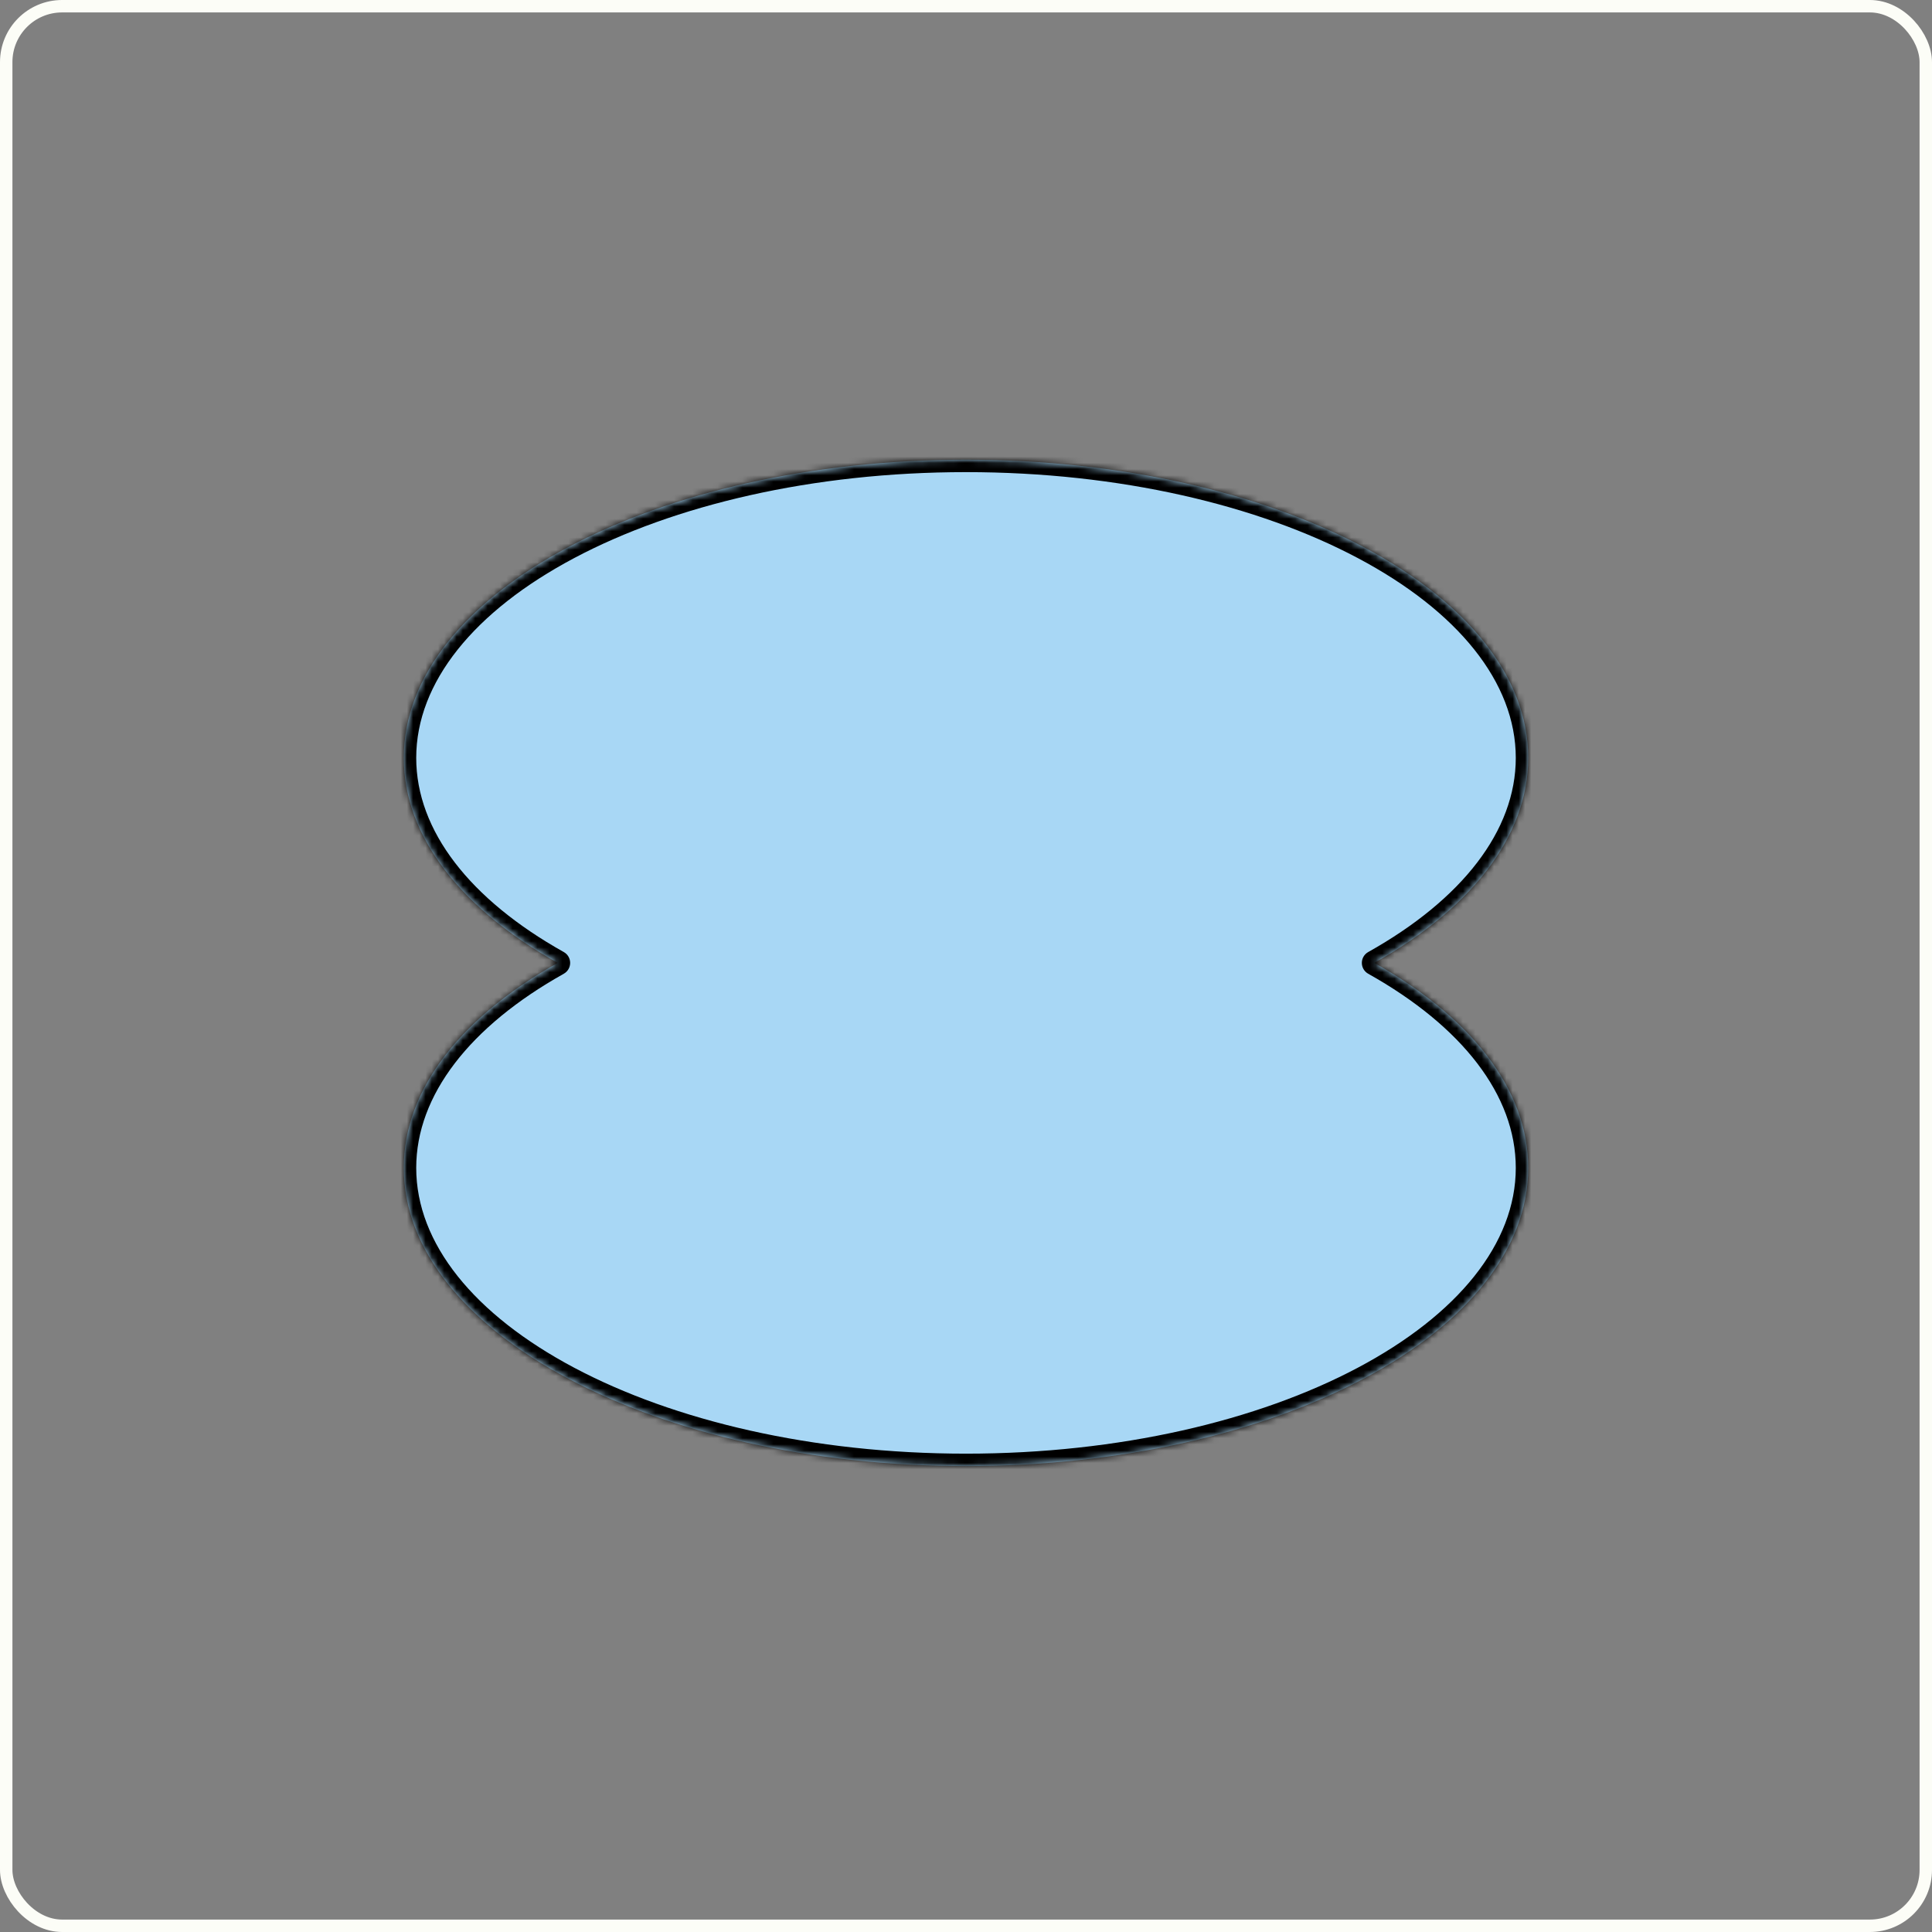 <svg width="311" height="311" viewBox="0 0 311 311" fill="none" xmlns="http://www.w3.org/2000/svg">
<rect x="0" y="0" width="311" height="311" fill="#808080" stroke="none"/>
<rect x="1" y="1" width="309" height="309" rx="9" stroke="#FCFDF7" stroke-width="2"/>
<mask id="path-2-inside-1_135_286" fill="white">
<path fill-rule="evenodd" clip-rule="evenodd" d="M89.78 155C74.421 146.398 65 134.783 65 122C65 95.49 105.518 74 155.5 74C205.482 74 246 95.49 246 122C246 134.783 236.58 146.398 221.22 155C236.58 163.602 246 175.218 246 188C246 214.51 205.482 236 155.5 236C105.518 236 65 214.51 65 188C65 175.217 74.421 163.602 89.78 155Z"/>
</mask>
<path fill-rule="evenodd" clip-rule="evenodd" d="M89.78 155C74.421 146.398 65 134.783 65 122C65 95.49 105.518 74 155.5 74C205.482 74 246 95.49 246 122C246 134.783 236.58 146.398 221.22 155C236.58 163.602 246 175.218 246 188C246 214.51 205.482 236 155.5 236C105.518 236 65 214.51 65 188C65 175.217 74.421 163.602 89.78 155Z" fill="#A8D7F5"/>
<path d="M89.78 155L90.757 156.745C91.389 156.391 91.78 155.724 91.78 155C91.78 154.276 91.389 153.609 90.757 153.255L89.78 155ZM65 122L63 122V122L65 122ZM155.5 74L155.5 72H155.5L155.5 74ZM221.22 155L220.243 153.255C219.611 153.609 219.22 154.276 219.22 155C219.22 155.724 219.611 156.391 220.243 156.745L221.22 155ZM65 188L63 188V188L65 188ZM90.757 153.255C75.661 144.8 67 133.717 67 122L63 122C63 135.848 73.18 147.996 88.803 156.745L90.757 153.255ZM67 122C67 109.849 76.32 98.377 92.444 89.826C108.479 81.321 130.769 76 155.5 76L155.5 72C130.249 72 107.289 77.424 90.57 86.292C73.939 95.113 63 107.641 63 122L67 122ZM155.5 76C180.231 76 202.521 81.321 218.556 89.826C234.68 98.377 244 109.849 244 122H248C248 107.641 237.061 95.113 220.43 86.292C203.711 77.424 180.751 72 155.5 72L155.5 76ZM244 122C244 133.717 235.339 144.8 220.243 153.255L222.197 156.745C237.82 147.996 248 135.848 248 122H244ZM220.243 156.745C235.339 165.2 244 176.283 244 188H248C248 174.152 237.82 162.004 222.197 153.255L220.243 156.745ZM244 188C244 200.151 234.68 211.622 218.556 220.174C202.521 228.679 180.231 234 155.5 234V238C180.751 238 203.711 232.576 220.43 223.708C237.061 214.887 248 202.359 248 188H244ZM155.5 234C130.769 234 108.479 228.679 92.444 220.174C76.32 211.622 67 200.151 67 188L63 188C63 202.359 73.939 214.887 90.57 223.708C107.289 232.576 130.249 238 155.5 238V234ZM67 188C67 176.283 75.661 165.2 90.757 156.745L88.803 153.255C73.18 162.004 63 174.152 63 188L67 188Z" fill="black" mask="url(#path-2-inside-1_135_286)"/>
</svg>
